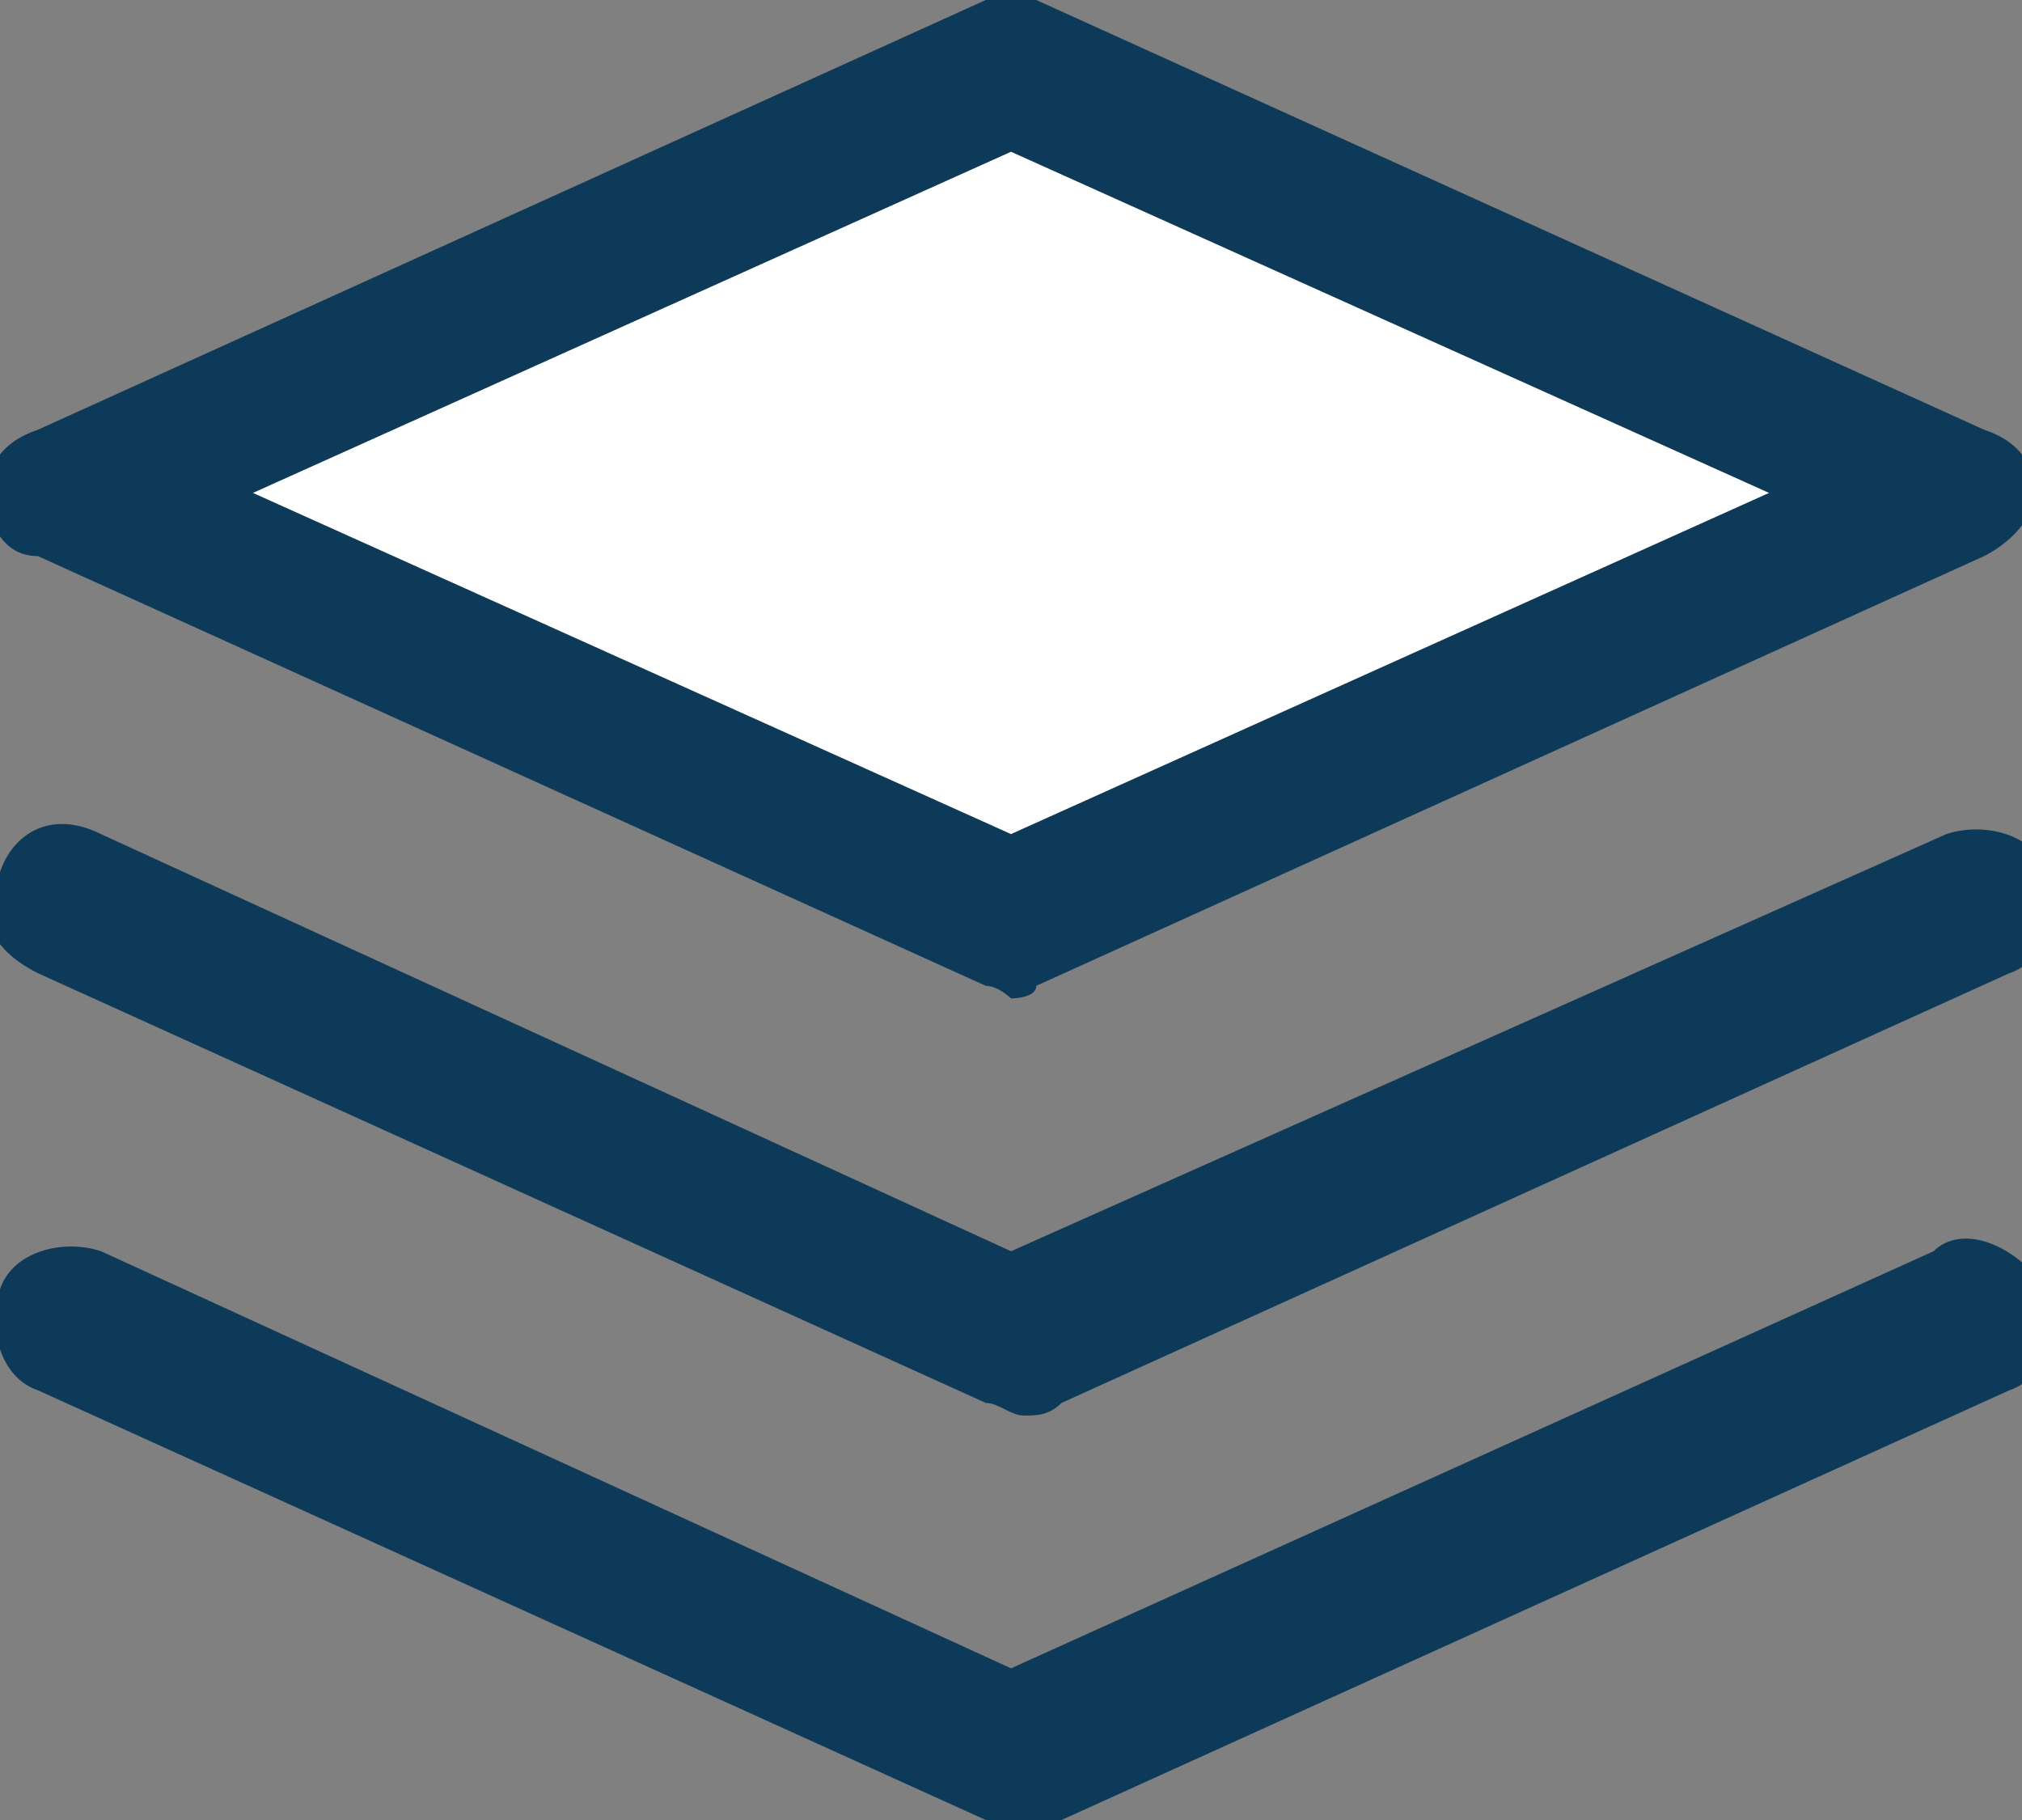 <?xml version="1.0" encoding="utf-8"?>
<!-- Generator: Adobe Illustrator 19.2.0, SVG Export Plug-In . SVG Version: 6.00 Build 0)  -->
<!DOCTYPE svg PUBLIC "-//W3C//DTD SVG 1.1//EN" "http://www.w3.org/Graphics/SVG/1.1/DTD/svg11.dtd">
<svg version="1.1" id="Layer_1" xmlns="http://www.w3.org/2000/svg" x="0px" y="0px"
     viewBox="0 0 16 14.4" style="enable-background:new 0 0 16 14.4;" xml:space="preserve">
<rect x="0" y="0" width="16" height="14.4" fill="#808080" stroke="none"/>
<style type="text/css">
	.st0{fill:#FFFFFF;}
	.st1{fill:#0E3A5A;}
</style>
  <title>perspective_changer</title>
  <g>
	<polygon class="st0" points="14,3.9 8,1.2 2,3.9 8,6.6 	"/>
    <path class="st1" d="M0.3,4.4l7.5,3.4c0.1,0,0.2,0.1,0.2,0.1s0.2,0,0.2-0.1l7.5-3.4c0.2-0.1,0.4-0.3,0.4-0.5S16,3.5,15.7,3.4L8.2,0
		C8.1-0.1,7.9-0.1,7.8,0L0.3,3.4C0,3.5-0.1,3.7-0.1,3.9S0,4.4,0.3,4.4z M8,1.2l6,2.7L8,6.6L2,3.9L8,1.2z"/>
    <path class="st1" d="M0.3,7.7l7.5,3.4c0.1,0,0.2,0.1,0.3,0.1s0.2,0,0.3-0.1l7.5-3.4c0.3-0.1,0.4-0.5,0.3-0.8
		c-0.1-0.3-0.5-0.4-0.8-0.3L8,9.9L0.8,6.6C0.4,6.4,0.1,6.6,0,6.9C-0.2,7.2-0.1,7.5,0.3,7.7z"/>
    <path class="st1" d="M15.3,9.9L8,13.2L0.8,9.9c-0.3-0.1-0.7,0-0.8,0.3c-0.1,0.3,0,0.7,0.3,0.8l7.5,3.4c0.1,0,0.2,0.1,0.3,0.1
		s0.2,0,0.3-0.1l7.5-3.4c0.3-0.1,0.4-0.5,0.3-0.8C15.9,9.8,15.5,9.7,15.3,9.9z"/>
</g>
</svg>
